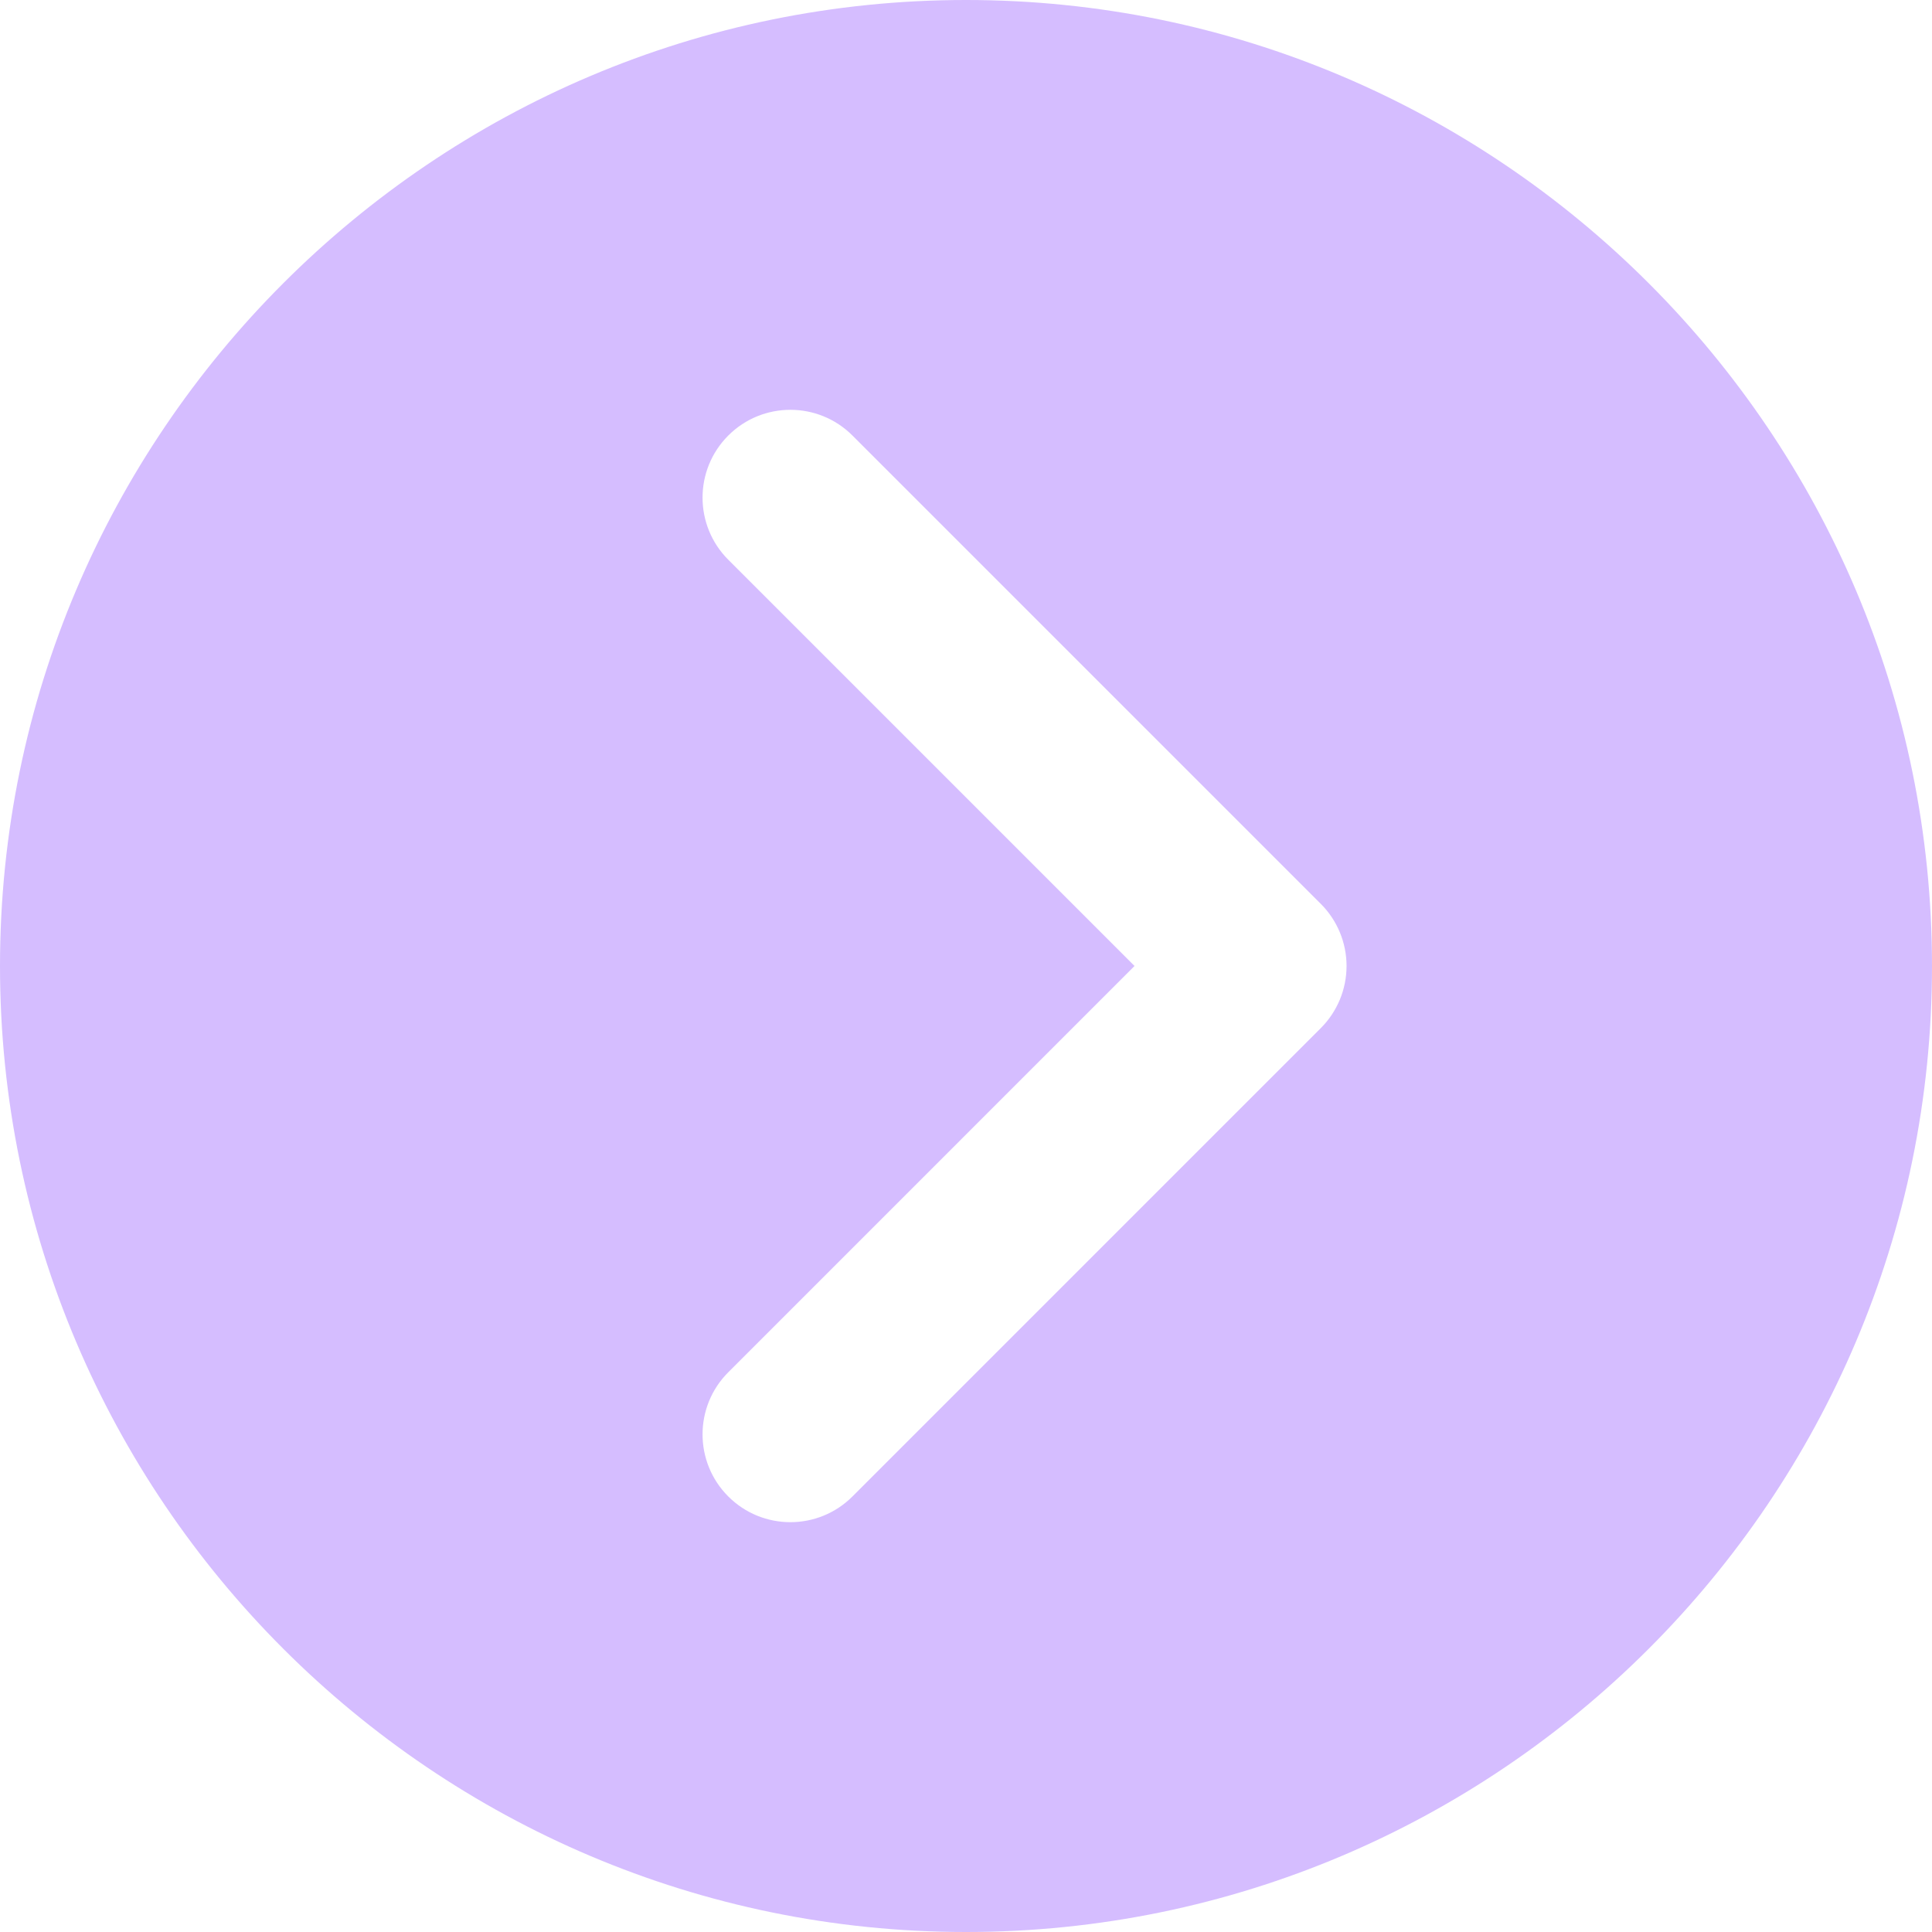 <svg xmlns="http://www.w3.org/2000/svg" xmlns:xlink="http://www.w3.org/1999/xlink" fill="#d5bdff" height="800px" width="800px" version="1.1" id="Layer_1" viewBox="0 0 330 330" xml:space="preserve">
<path id="XMLID_2_" d="M165,0C74.019,0,0,74.019,0,165s74.019,165,165,165s165-74.019,165-165S255.981,0,165,0z M225.606,175.605  l-80,80.002C142.678,258.535,138.839,260,135,260s-7.678-1.464-10.606-4.394c-5.858-5.857-5.858-15.355,0-21.213l69.393-69.396  l-69.393-69.392c-5.858-5.857-5.858-15.355,0-21.213c5.857-5.858,15.355-5.858,21.213,0l80,79.998  c2.814,2.813,4.394,6.628,4.394,10.606C230,168.976,228.42,172.792,225.606,175.605z" fill="#d5bdff"/>
</svg>